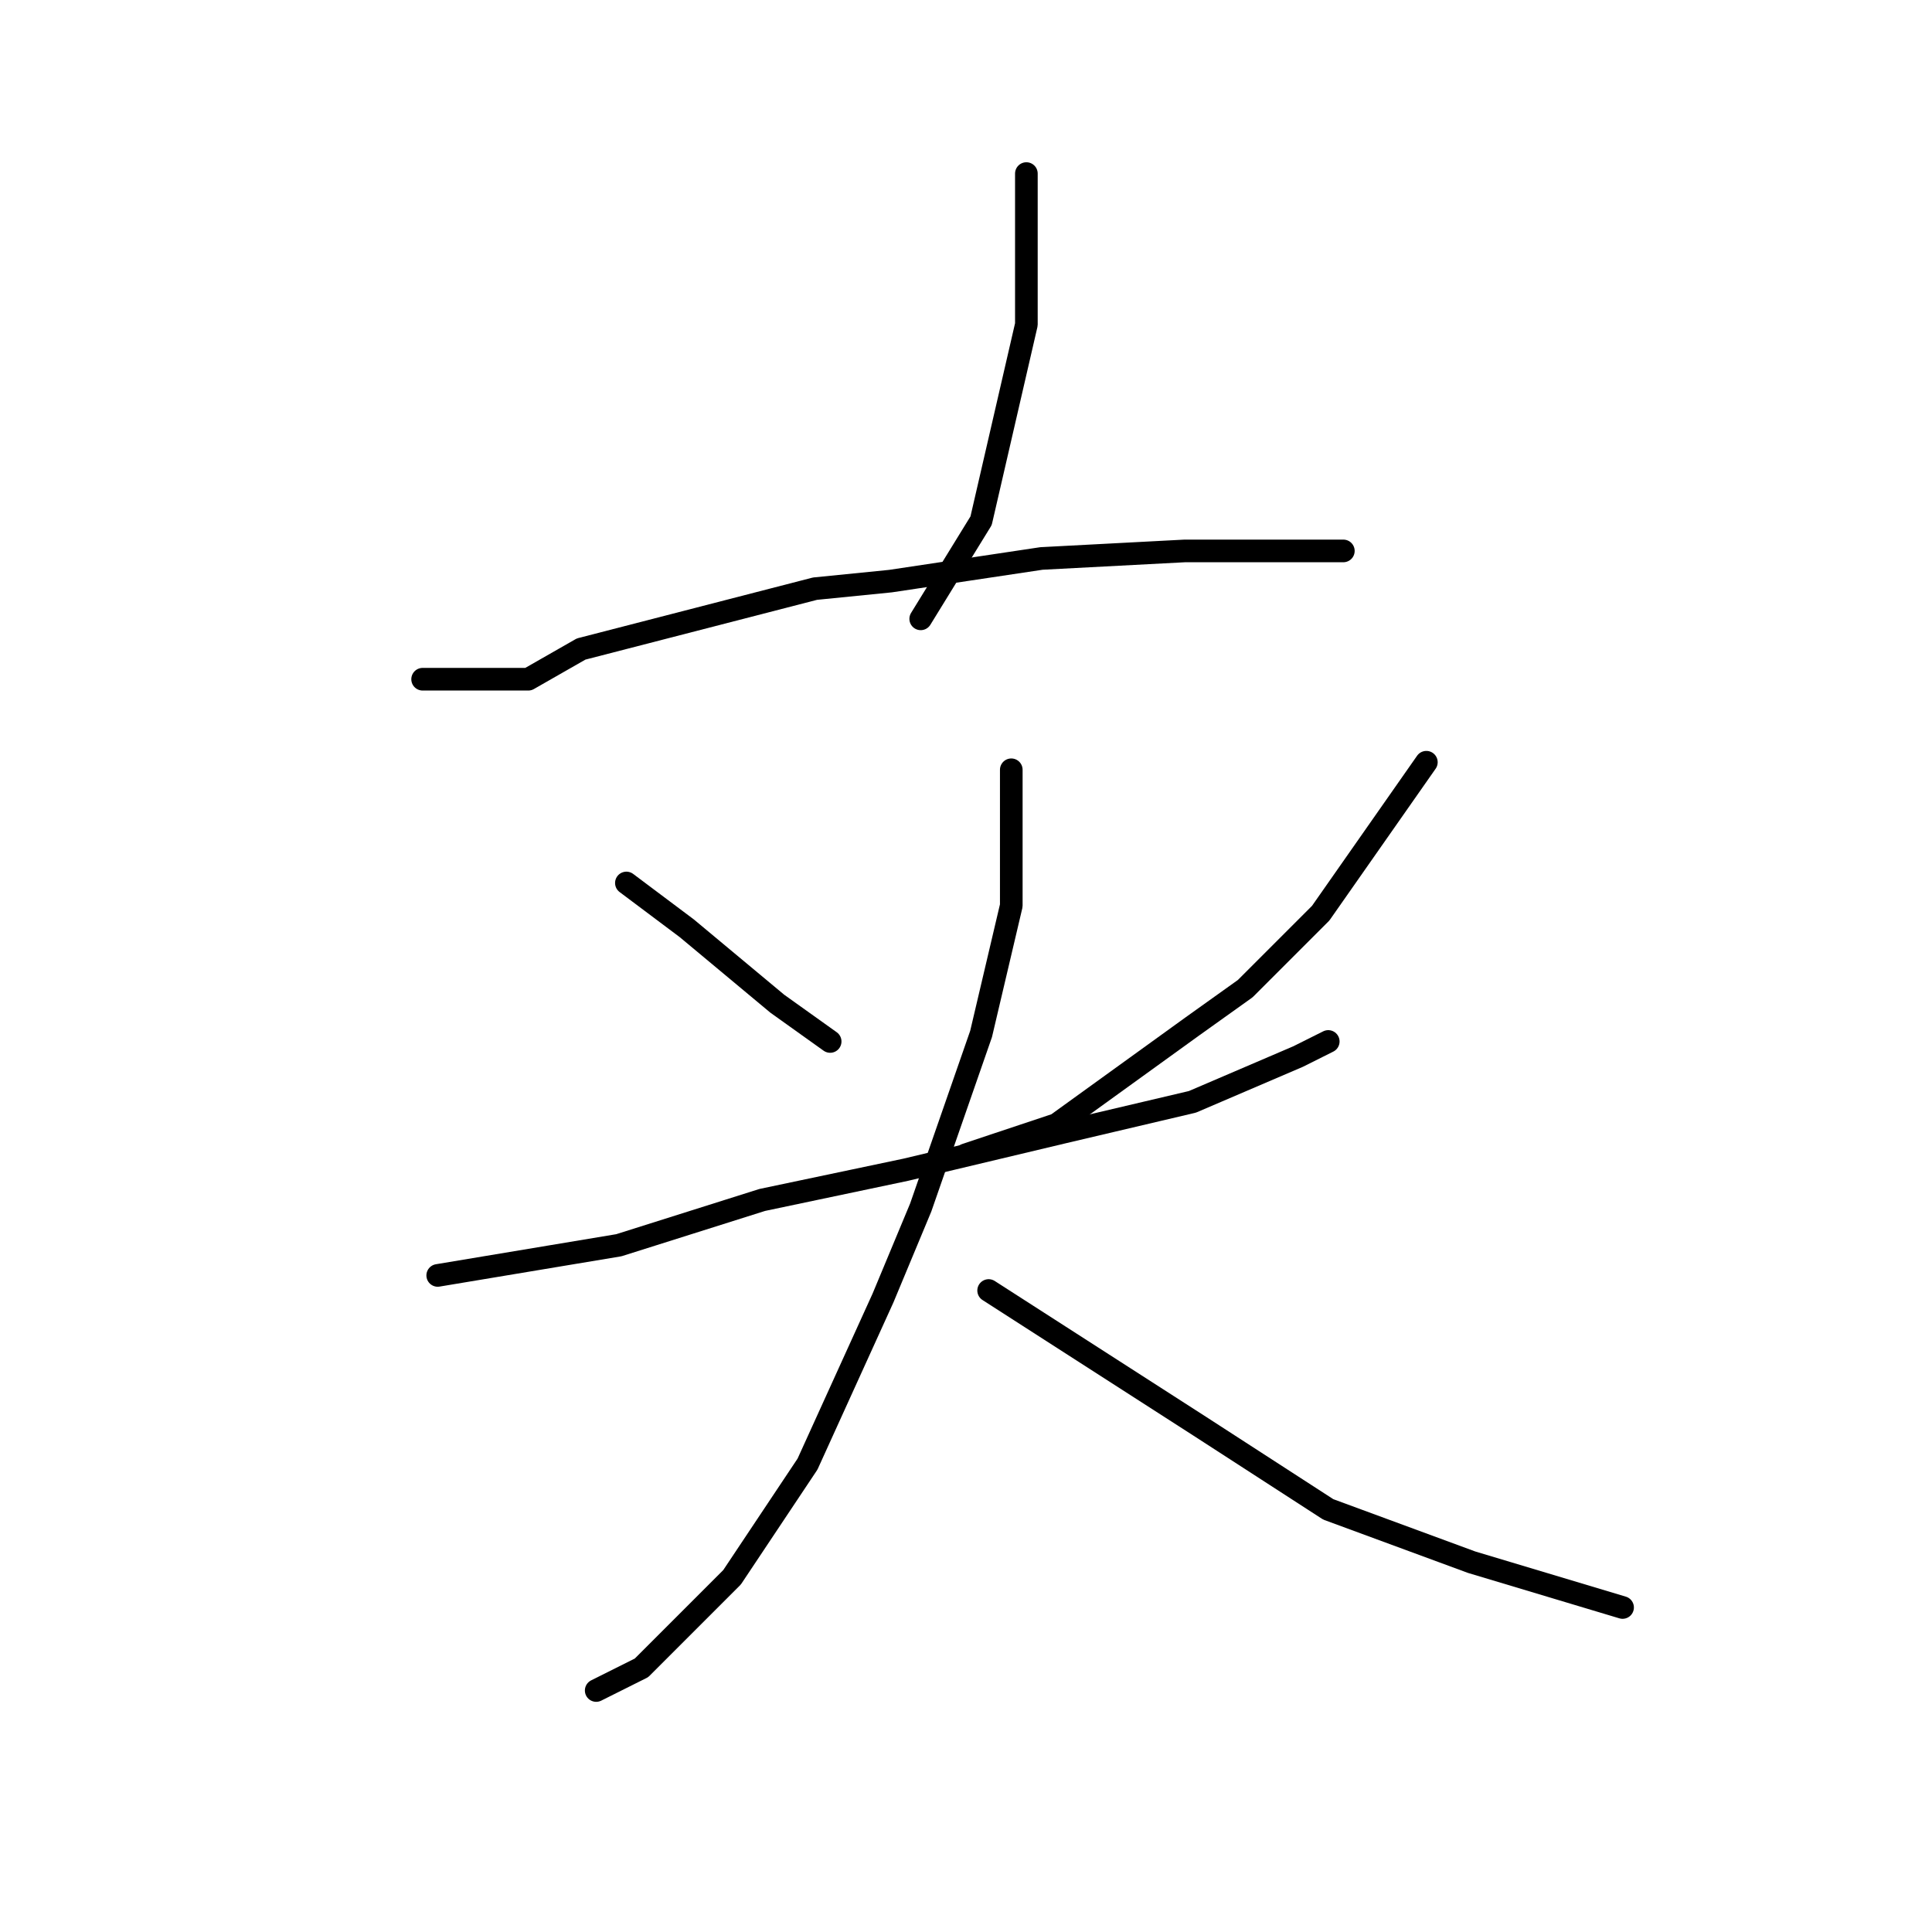 <?xml version="1.0" standalone="no"?>
    <svg width="256" height="256" xmlns="http://www.w3.org/2000/svg" version="1.1">
    <polyline stroke="black" stroke-width="3" stroke-linecap="round" fill="transparent" stroke-linejoin="round" points="136 23 136 33 136 43 130 69 122 82 122 82 " />
        <polyline stroke="black" stroke-width="3" stroke-linecap="round" fill="transparent" stroke-linejoin="round" points="56 90 63 90 70 90 77 86 108 78 118 77 138 74 157 73 171 73 178 73 178 73 " />
        <polyline stroke="black" stroke-width="3" stroke-linecap="round" fill="transparent" stroke-linejoin="round" points="83 117 87 120 91 123 103 133 110 138 110 138 " />
        <polyline stroke="black" stroke-width="3" stroke-linecap="round" fill="transparent" stroke-linejoin="round" points="189 101 182 111 175 121 165 131 158 136 140 149 128 153 128 153 " />
        <polyline stroke="black" stroke-width="3" stroke-linecap="round" fill="transparent" stroke-linejoin="round" points="58 169 70 167 82 165 101 159 120 155 141 150 158 146 172 140 176 138 176 138 " />
        <polyline stroke="black" stroke-width="3" stroke-linecap="round" fill="transparent" stroke-linejoin="round" points="134 102 134 111 134 120 130 137 122 160 117 172 107 194 97 209 85 221 79 224 79 224 " />
        <polyline stroke="black" stroke-width="3" stroke-linecap="round" fill="transparent" stroke-linejoin="round" points="131 171 145 180 159 189 176 200 195 207 215 213 215 213 " />
        </svg>